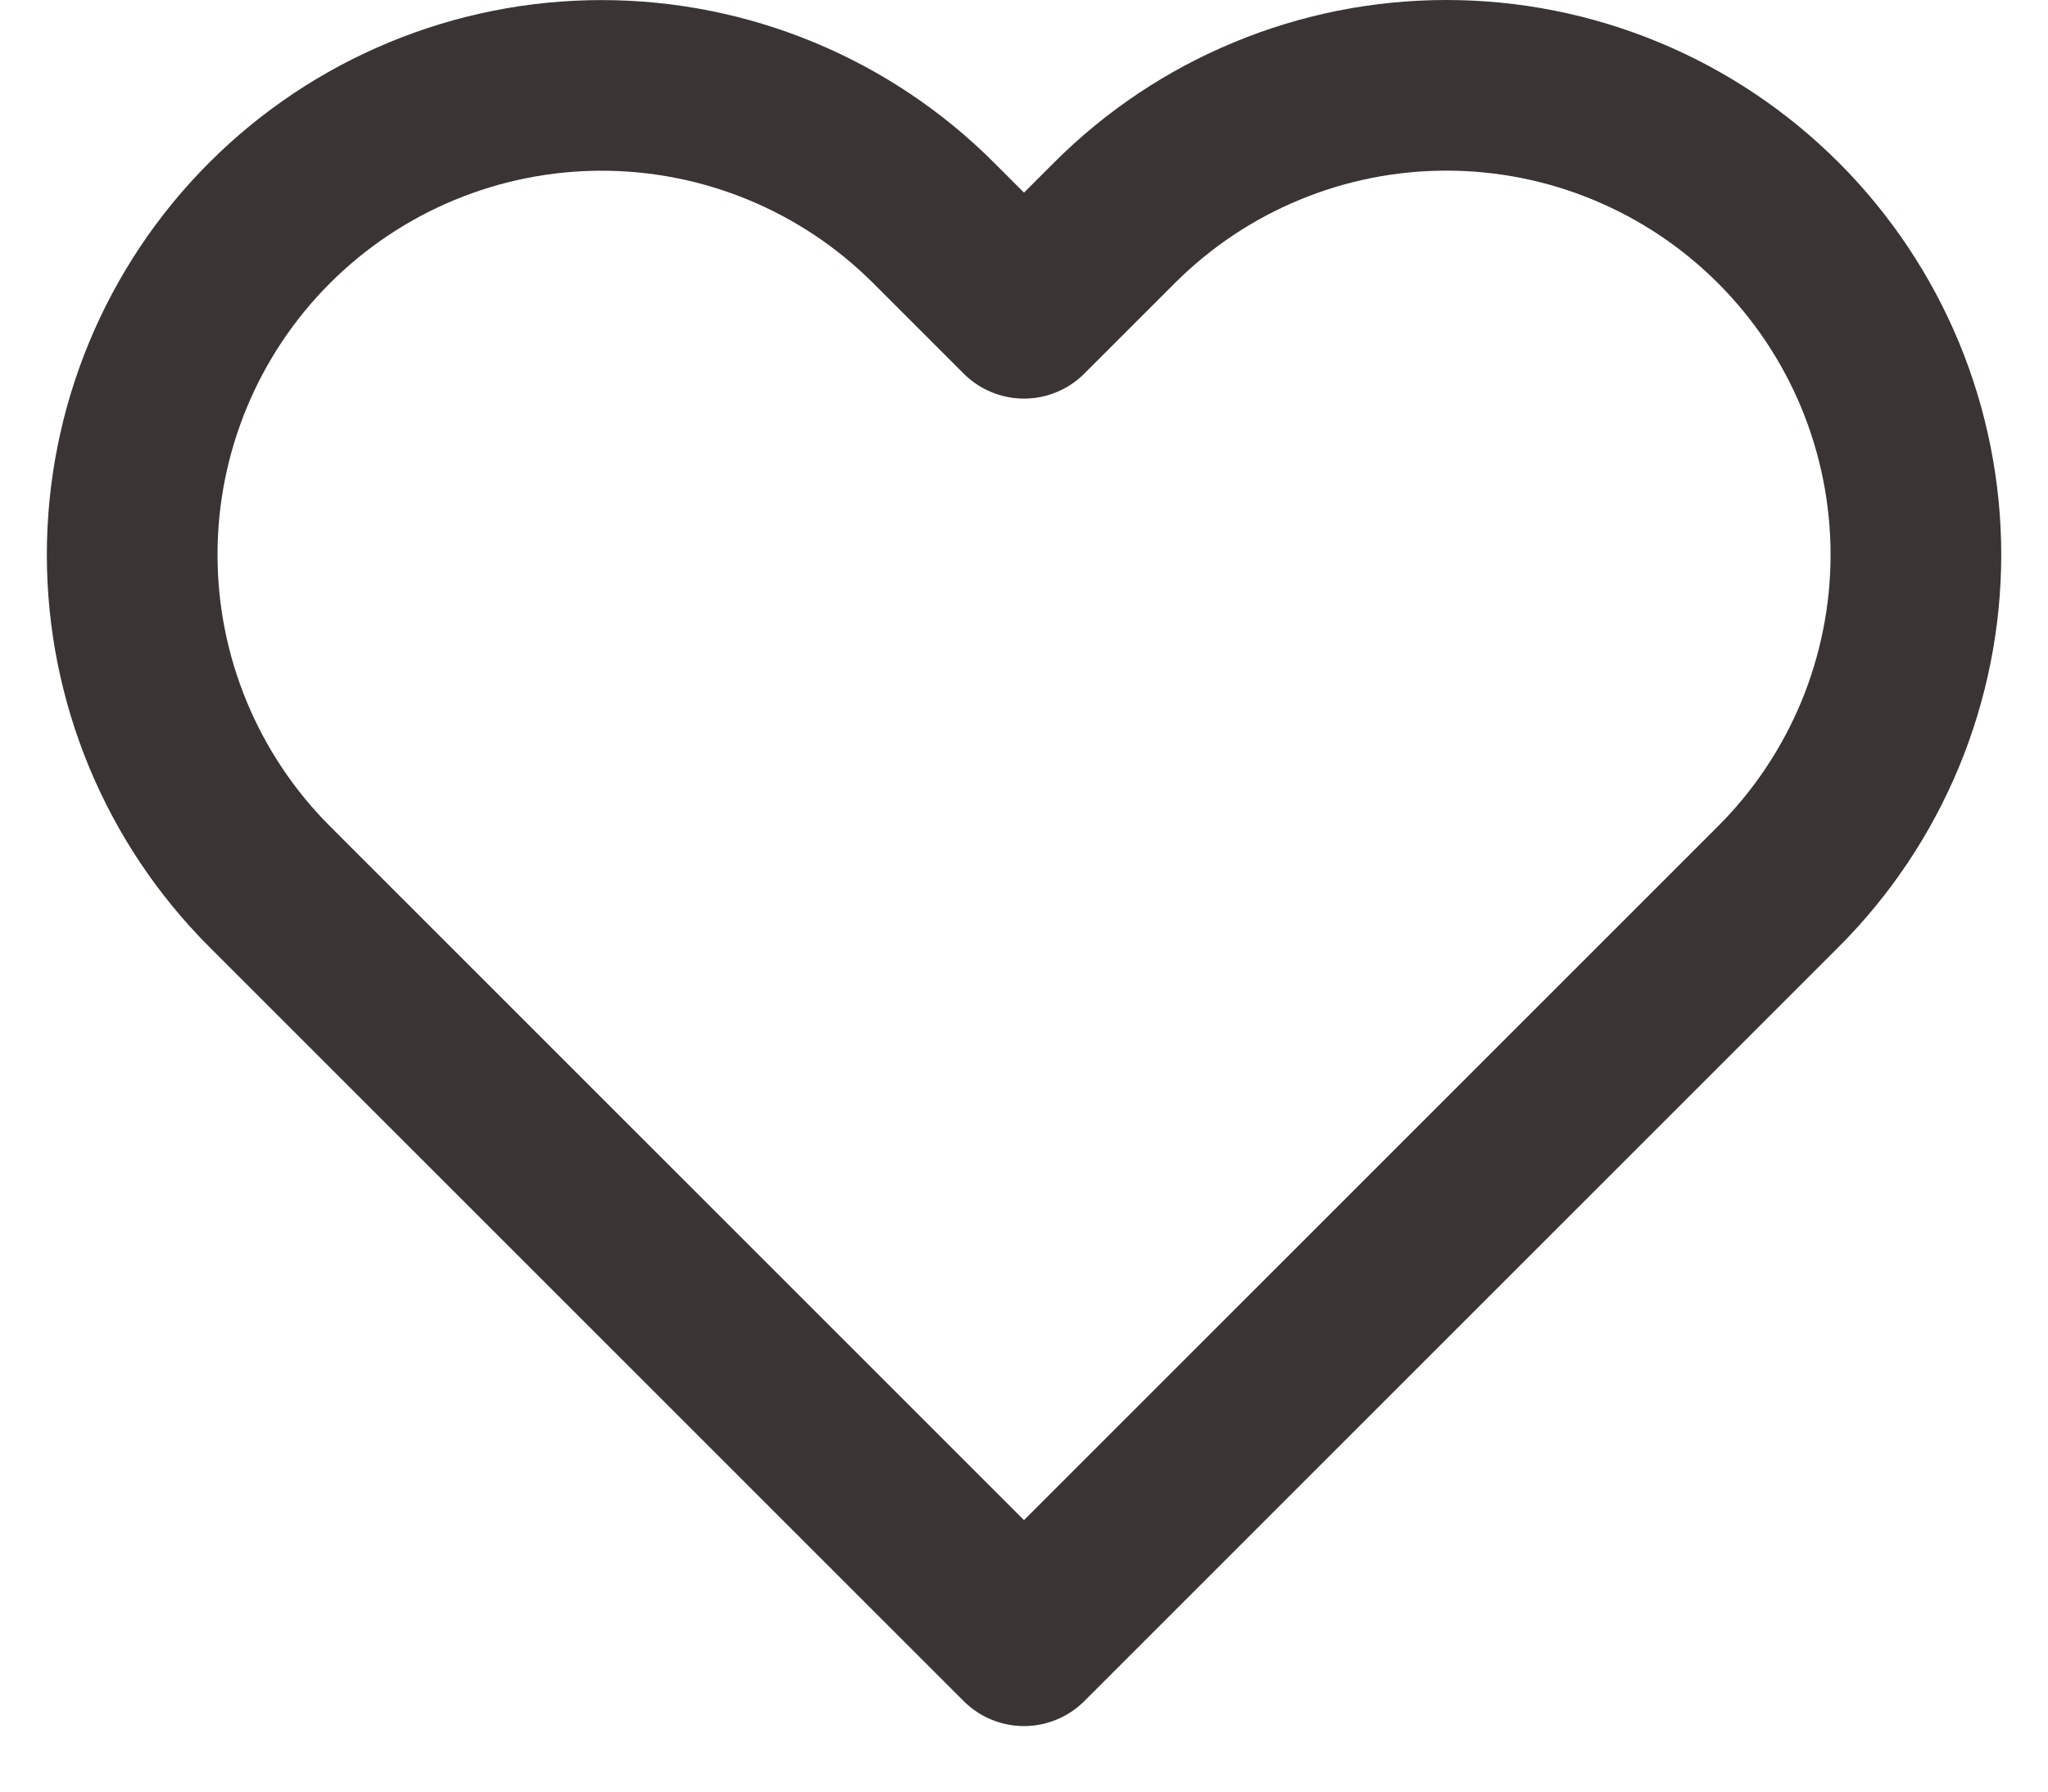 <svg width="24" height="21" viewBox="0 0 24 21" fill="none" xmlns="http://www.w3.org/2000/svg">
<path d="M20.84 2.612C20.329 2.101 19.723 1.695 19.055 1.419C18.388 1.142 17.672 1 16.95 1C16.227 1 15.512 1.142 14.845 1.419C14.177 1.695 13.571 2.101 13.06 2.612L12 3.672L10.94 2.612C9.908 1.58 8.509 1.001 7.05 1.001C5.591 1.001 4.192 1.58 3.16 2.612C2.128 3.644 1.549 5.043 1.549 6.502C1.549 7.961 2.128 9.36 3.16 10.392L4.22 11.452L12 19.232L19.78 11.452L20.84 10.392C21.351 9.881 21.756 9.275 22.033 8.607C22.309 7.94 22.452 7.224 22.452 6.502C22.452 5.779 22.309 5.064 22.033 4.396C21.756 3.729 21.351 3.123 20.84 2.612Z" stroke="#3A3434" stroke-width="2" stroke-linecap="round" stroke-linejoin="round"/>
</svg>
